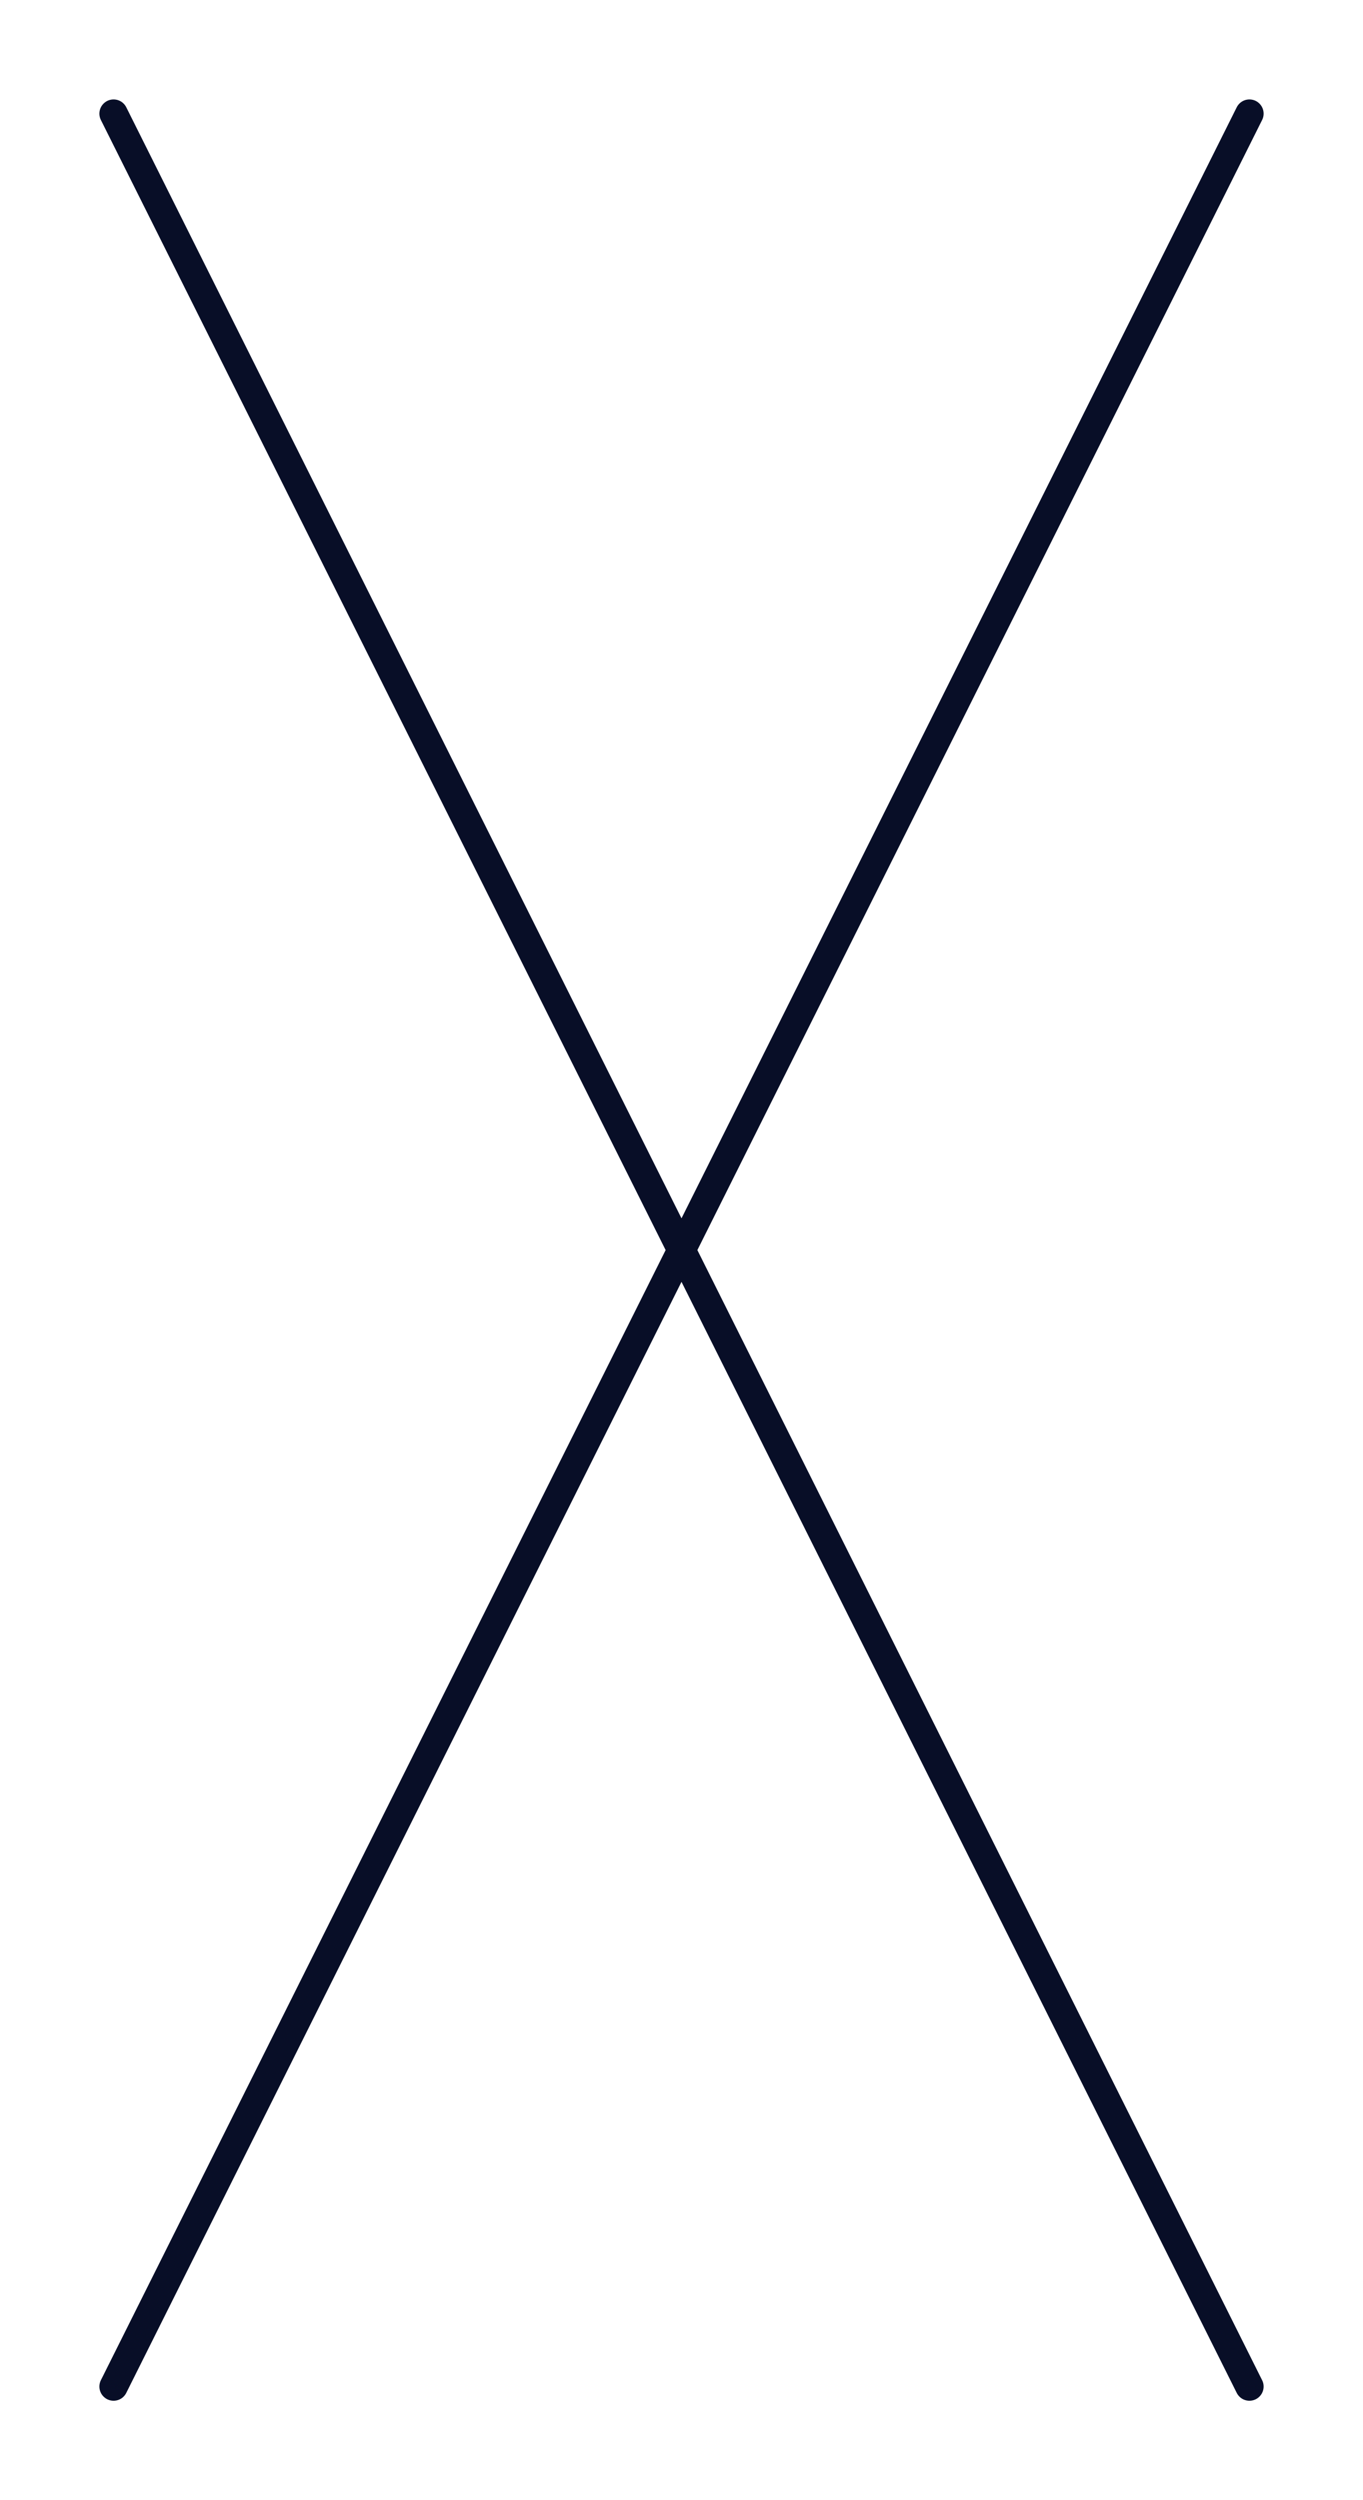 <svg id="Layer_1" data-name="Layer 1" xmlns="http://www.w3.org/2000/svg" viewBox="0 0 120 220"><defs><style>.cls-1{fill:none;stroke:#080e27;stroke-linecap:round;stroke-linejoin:round;stroke-width:2.5px;}</style></defs><line class="cls-1" x1="10" y1="10" x2="110" y2="210"/><line class="cls-1" x1="110" y1="10" x2="10" y2="210"/></svg>